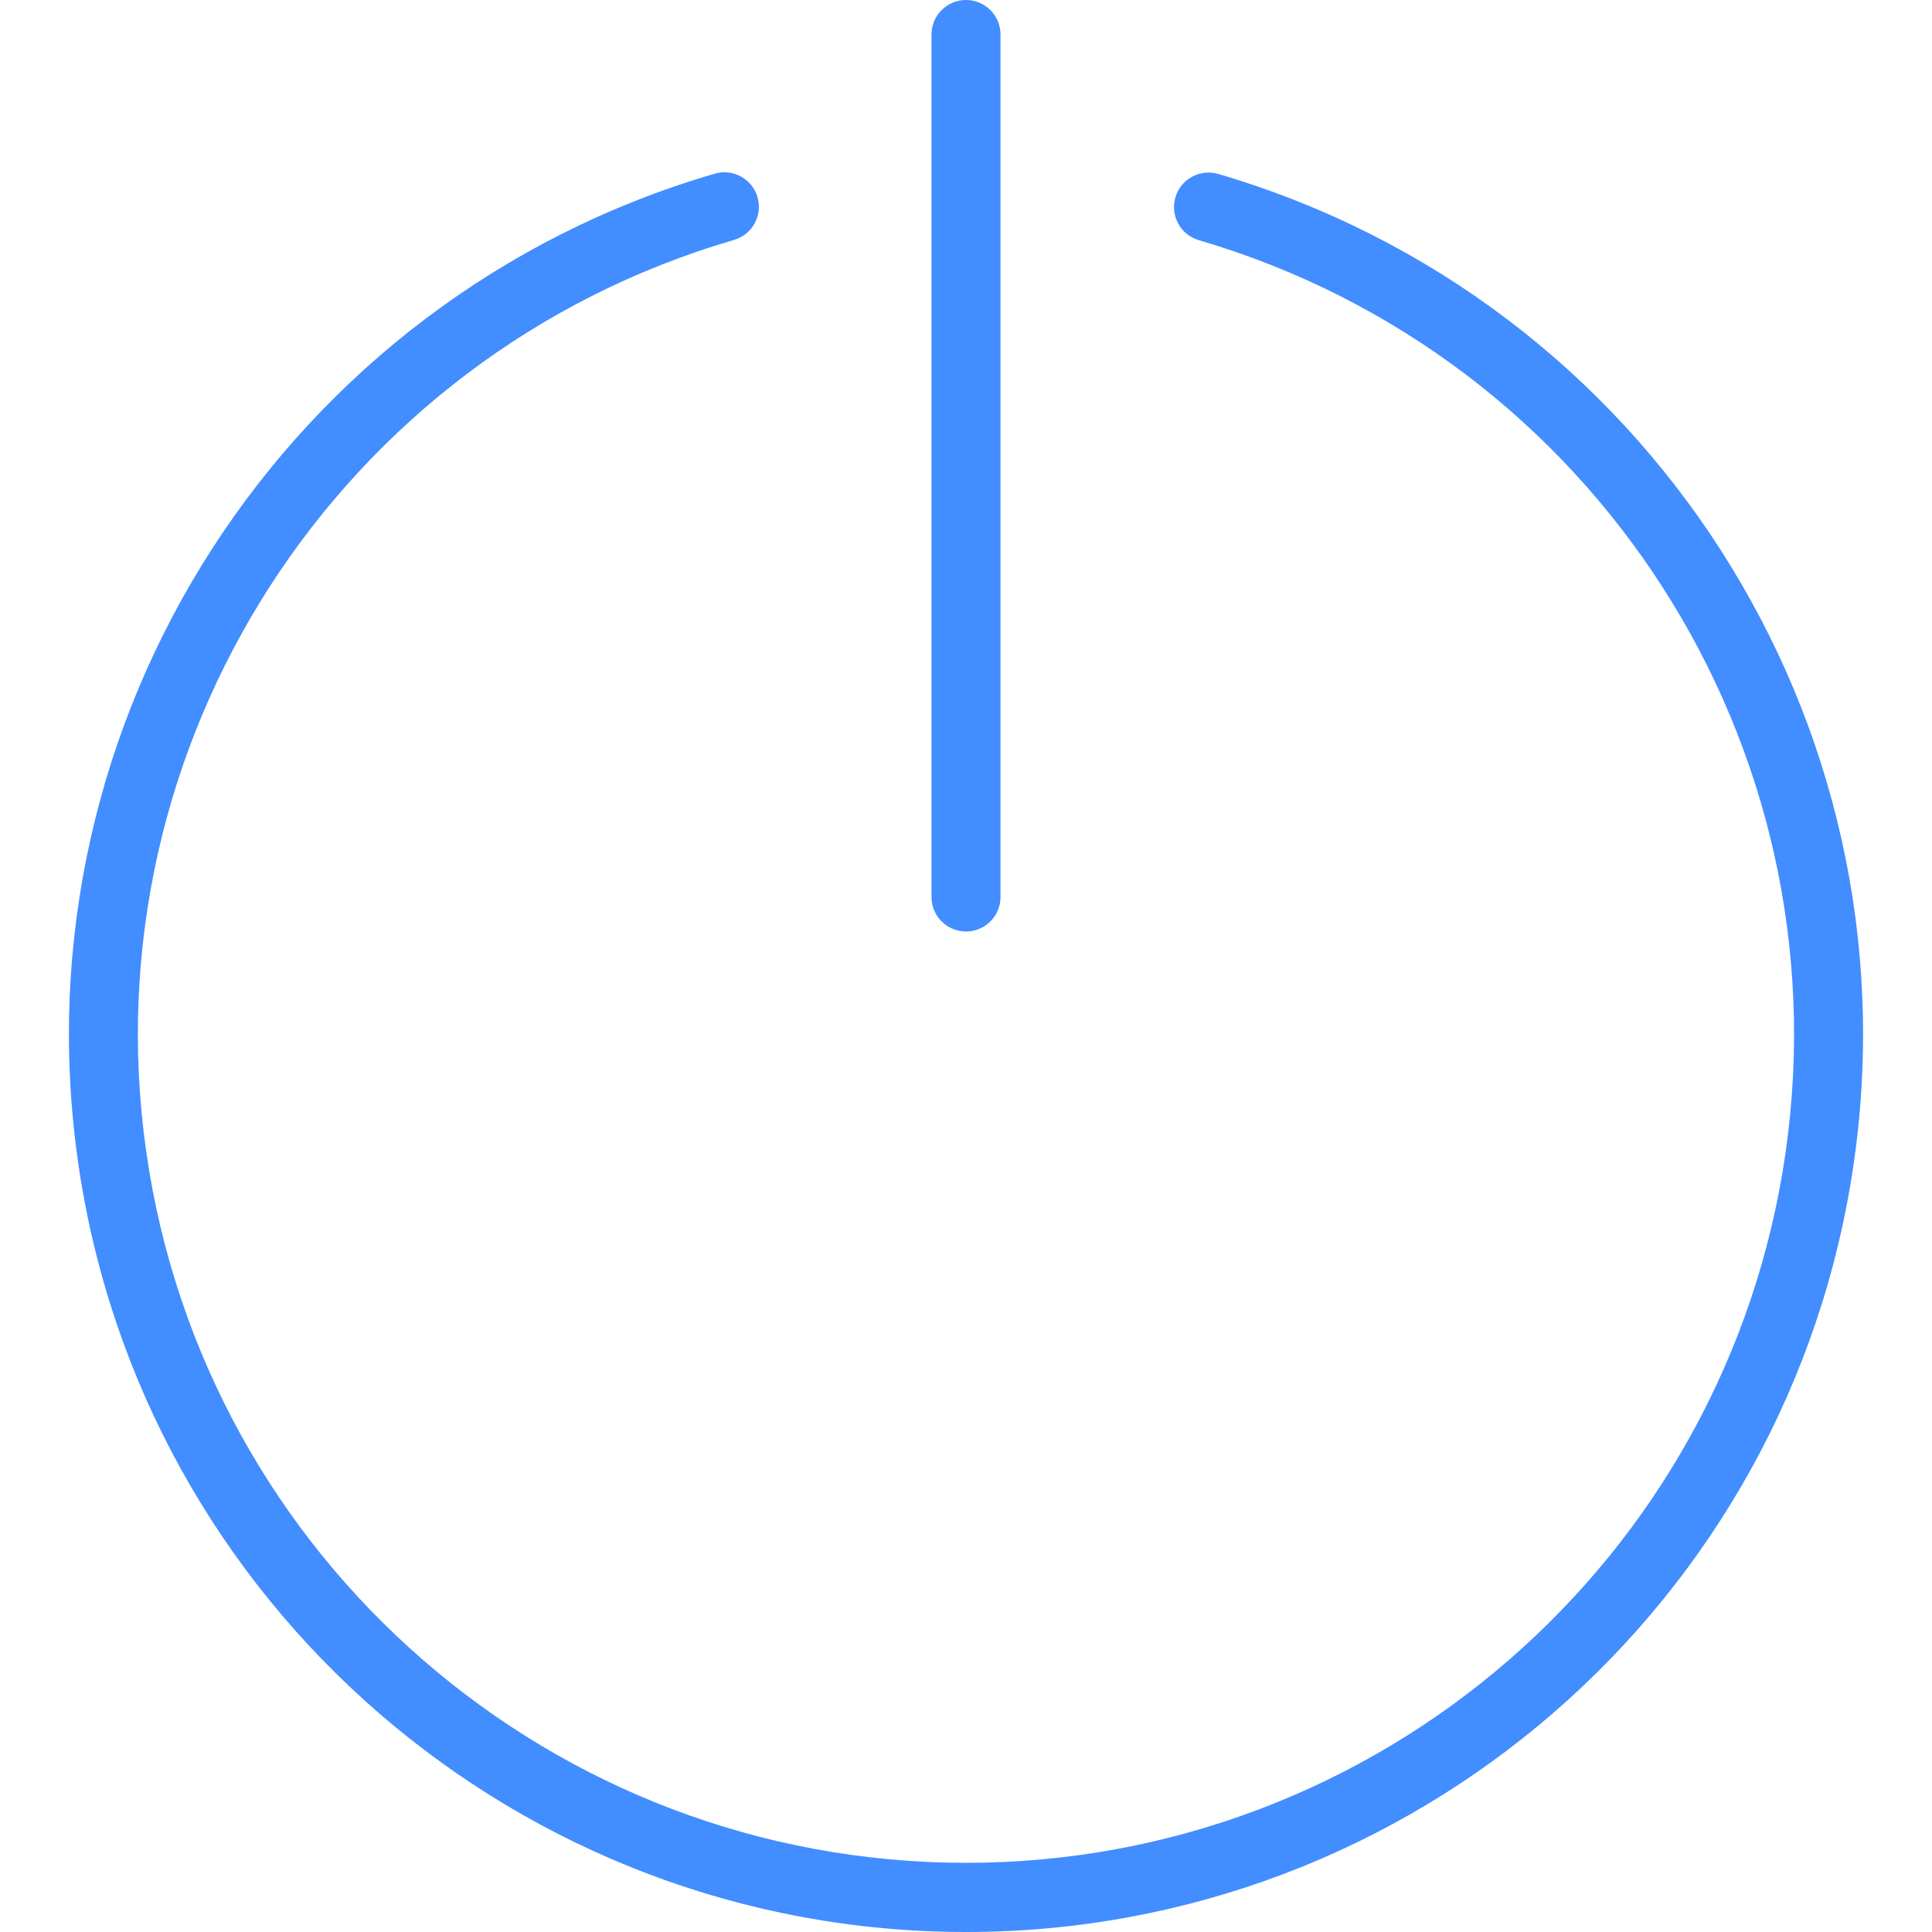 <?xml version="1.0" encoding="iso-8859-1"?>
<!-- Generator: Adobe Illustrator 19.0.0, SVG Export Plug-In . SVG Version: 6.00 Build 0)  -->
<svg version="1.1" id="Capa_1" xmlns="http://www.w3.org/2000/svg" xmlns:xlink="http://www.w3.org/1999/xlink" x="0px" y="0px"
	 viewBox="0 0 512 512" style="enable-background:new 0 0 512 512;" xml:space="preserve">
<g transform="translate(-1)">
	<path style="fill:#428DFF;" d="M257,512c-118.306-0.017-218.599-87.016-235.326-204.134S76.876,79.153,190.446,46.018
		c4.841-1.393,9.898,1.393,11.305,6.231c1.407,4.837-1.365,9.902-6.198,11.323C90.744,94.139,24.347,197.108,39.75,305.192
		s107.922,188.405,217.098,188.476c109.176,0.071,201.799-80.129,217.344-188.193c15.545-108.064-50.718-211.119-155.488-241.823
		c-4.847-1.415-7.629-6.492-6.214-11.339c1.415-4.847,6.492-7.629,11.339-6.214c113.478,33.257,185.265,144.858,168.475,261.911
		C475.515,425.062,375.251,511.983,257,512z"/>
	<path style="fill:#428DFF;" d="M257,246.857c-2.425,0.001-4.752-0.961-6.467-2.676c-1.715-1.715-2.678-4.041-2.676-6.467V9.143
		C247.857,4.093,251.951,0,257,0c5.049,0,9.143,4.093,9.143,9.143v228.571c0.001,2.425-0.961,4.752-2.676,6.467
		C261.752,245.896,259.425,246.859,257,246.857z"/>
</g>
<g>
</g>
<g>
</g>
<g>
</g>
<g>
</g>
<g>
</g>
<g>
</g>
<g>
</g>
<g>
</g>
<g>
</g>
<g>
</g>
<g>
</g>
<g>
</g>
<g>
</g>
<g>
</g>
<g>
</g>
</svg>
